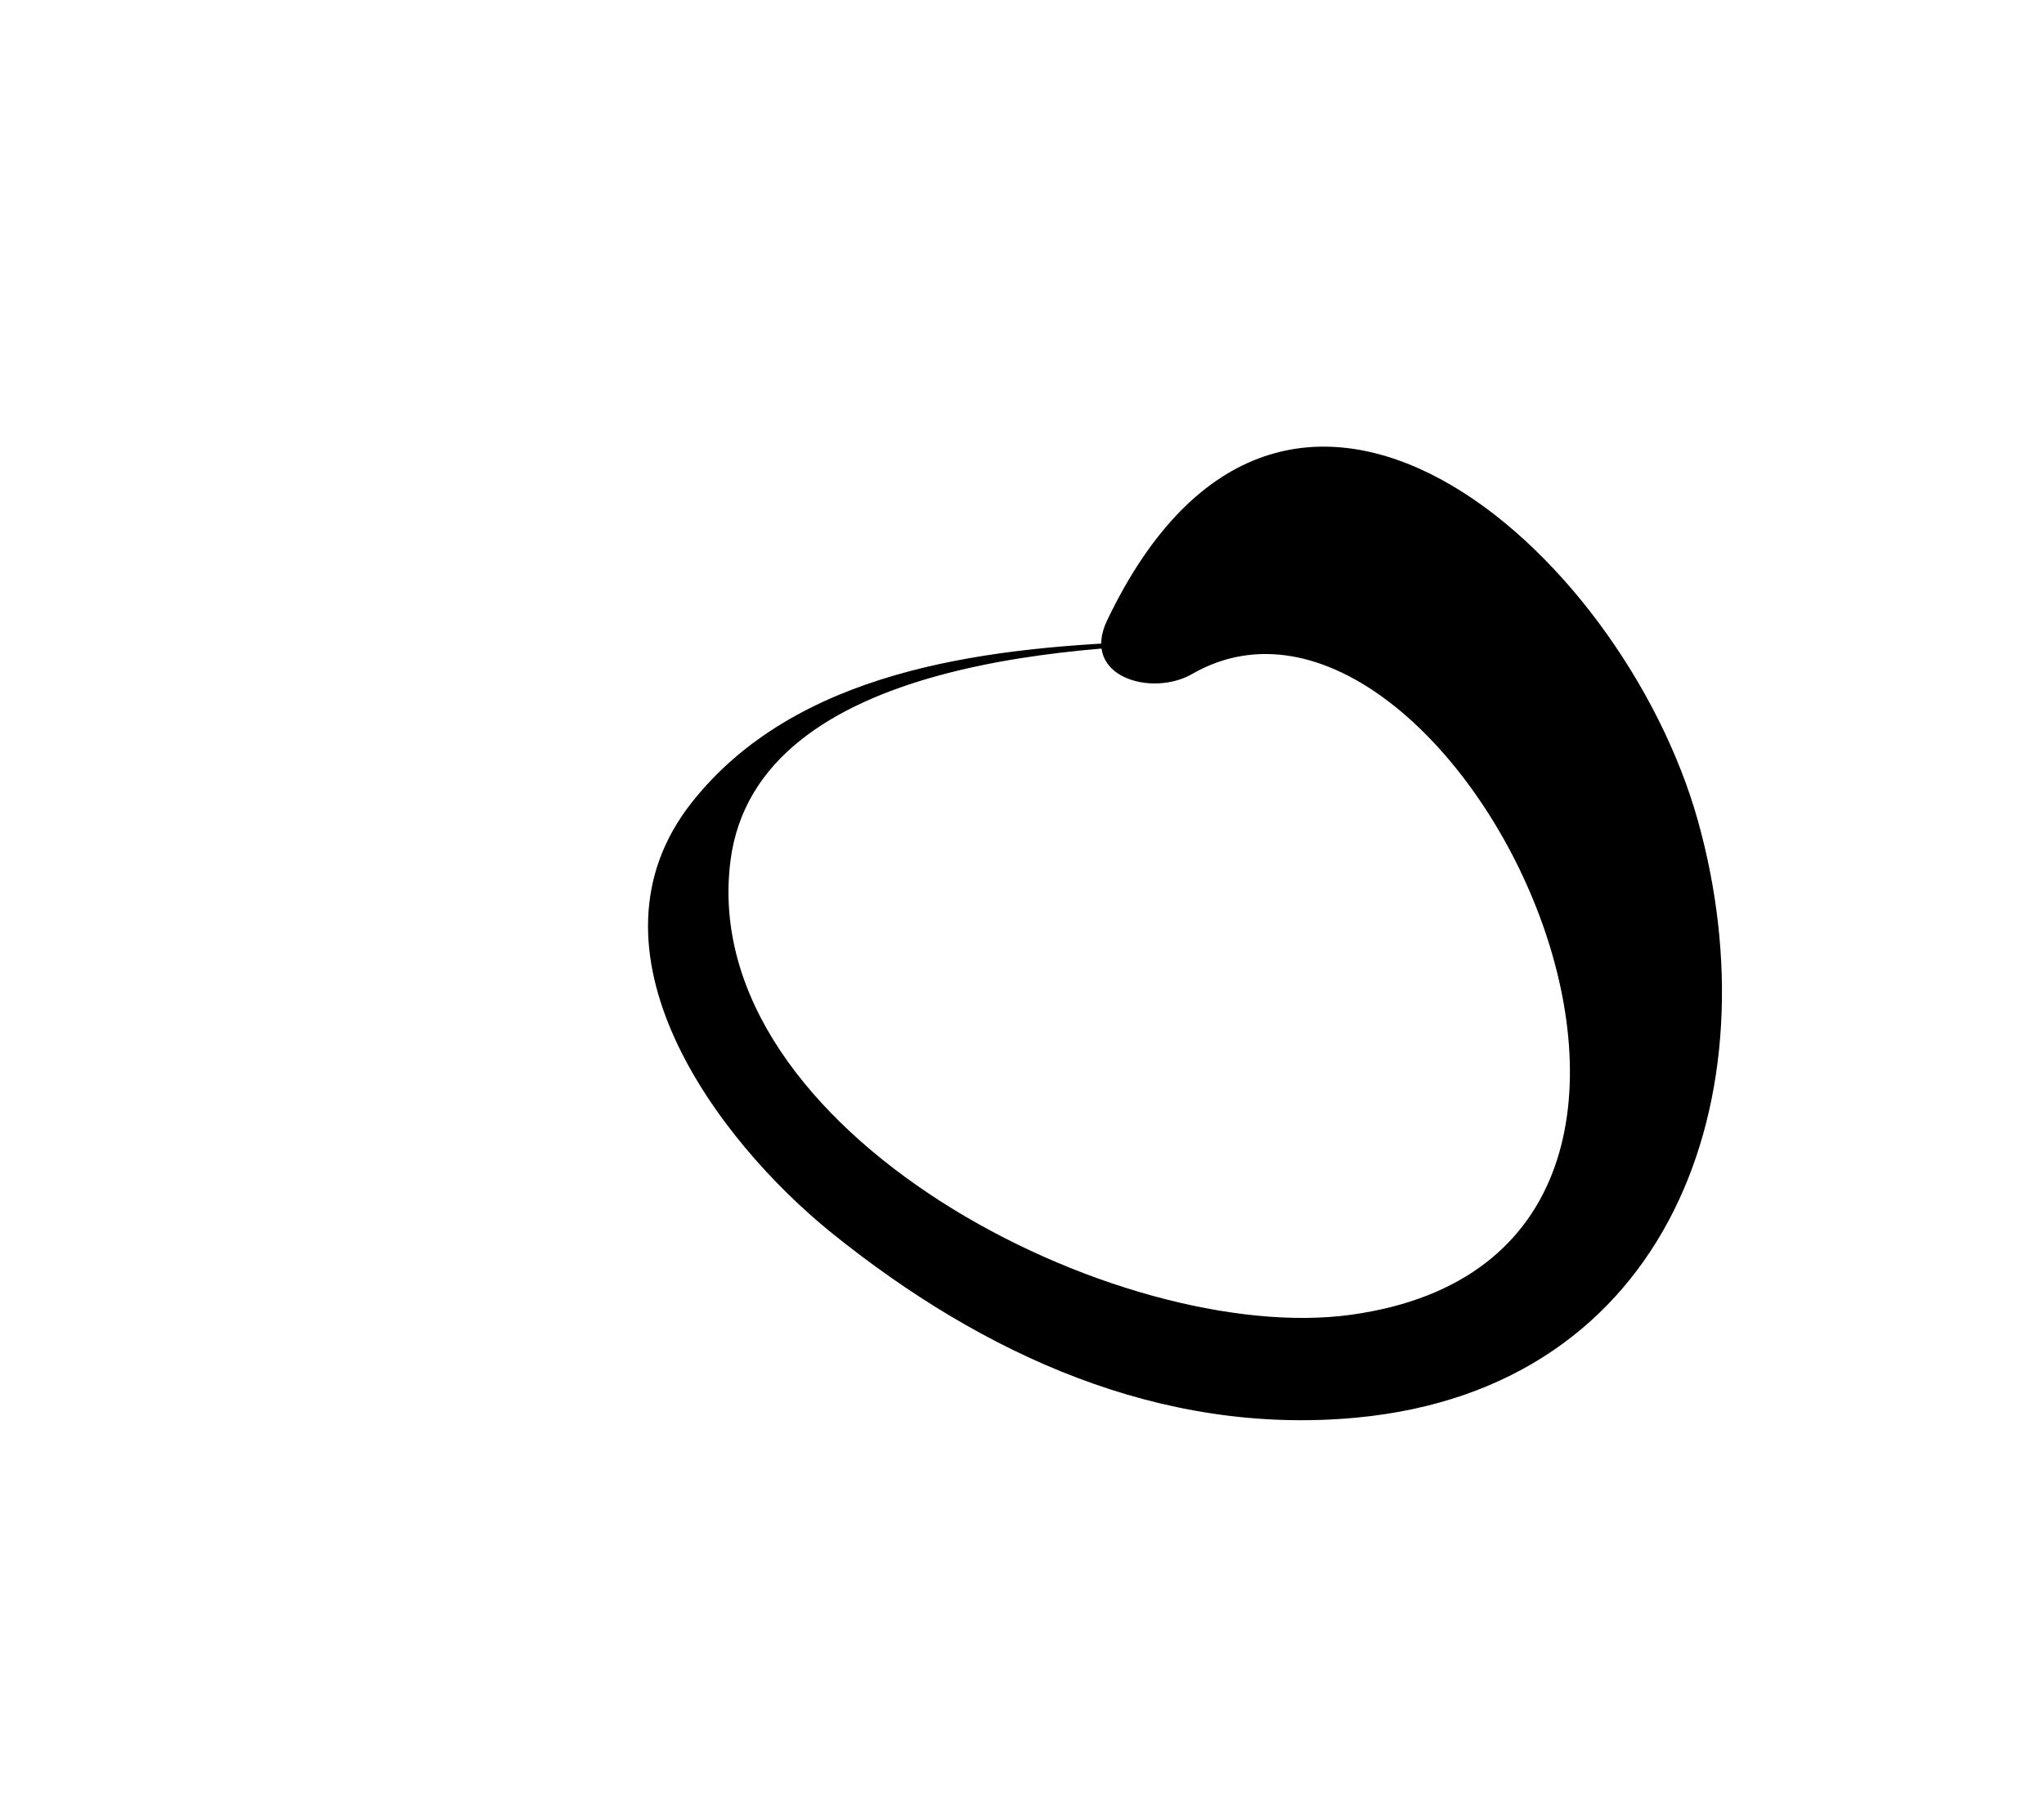 <?xml version="1.0" encoding="iso-8859-1"?>
<!-- Generator: Adobe Illustrator 16.0.0, SVG Export Plug-In . SVG Version: 6.00 Build 0)  -->
<!DOCTYPE svg PUBLIC "-//W3C//DTD SVG 1.1//EN" "http://www.w3.org/Graphics/SVG/1.1/DTD/svg11.dtd">
<svg version="1.1" id="Layer_1" xmlns="http://www.w3.org/2000/svg" xmlns:xlink="http://www.w3.org/1999/xlink" x="0px" y="0px"
	 width="71.654px" height="62.992px" viewBox="0 0 71.654 62.992" style="enable-background:new 0 0 71.654 62.992;"
	 xml:space="preserve">
<g>
	<g>
		<path d="M57.493,24.386c-5.65-1.779-11.778-2.134-17.662-1.885c-5.478,0.232-11.94,1.033-15.575,5.624
			c-4.104,5.183,0.85,11.841,4.93,15.123c5.271,4.24,11.495,7.091,18.35,6.452c11.059-1.032,14.654-11.354,11.99-20.912
			c-2.651-9.51-14.467-20.091-20.713-7.044c-0.951,1.987,1.564,2.698,2.973,1.887c9.057-5.215,21.528,20.232,5.59,22.459
			c-8.108,1.133-22.979-6.388-21.769-15.912c0.91-7.162,12.602-7.615,17.846-7.628c4.673-0.013,9.542,0.5,14.015,1.883
			C57.507,24.444,57.542,24.402,57.493,24.386L57.493,24.386z"/>
	</g>
</g>
</svg>
